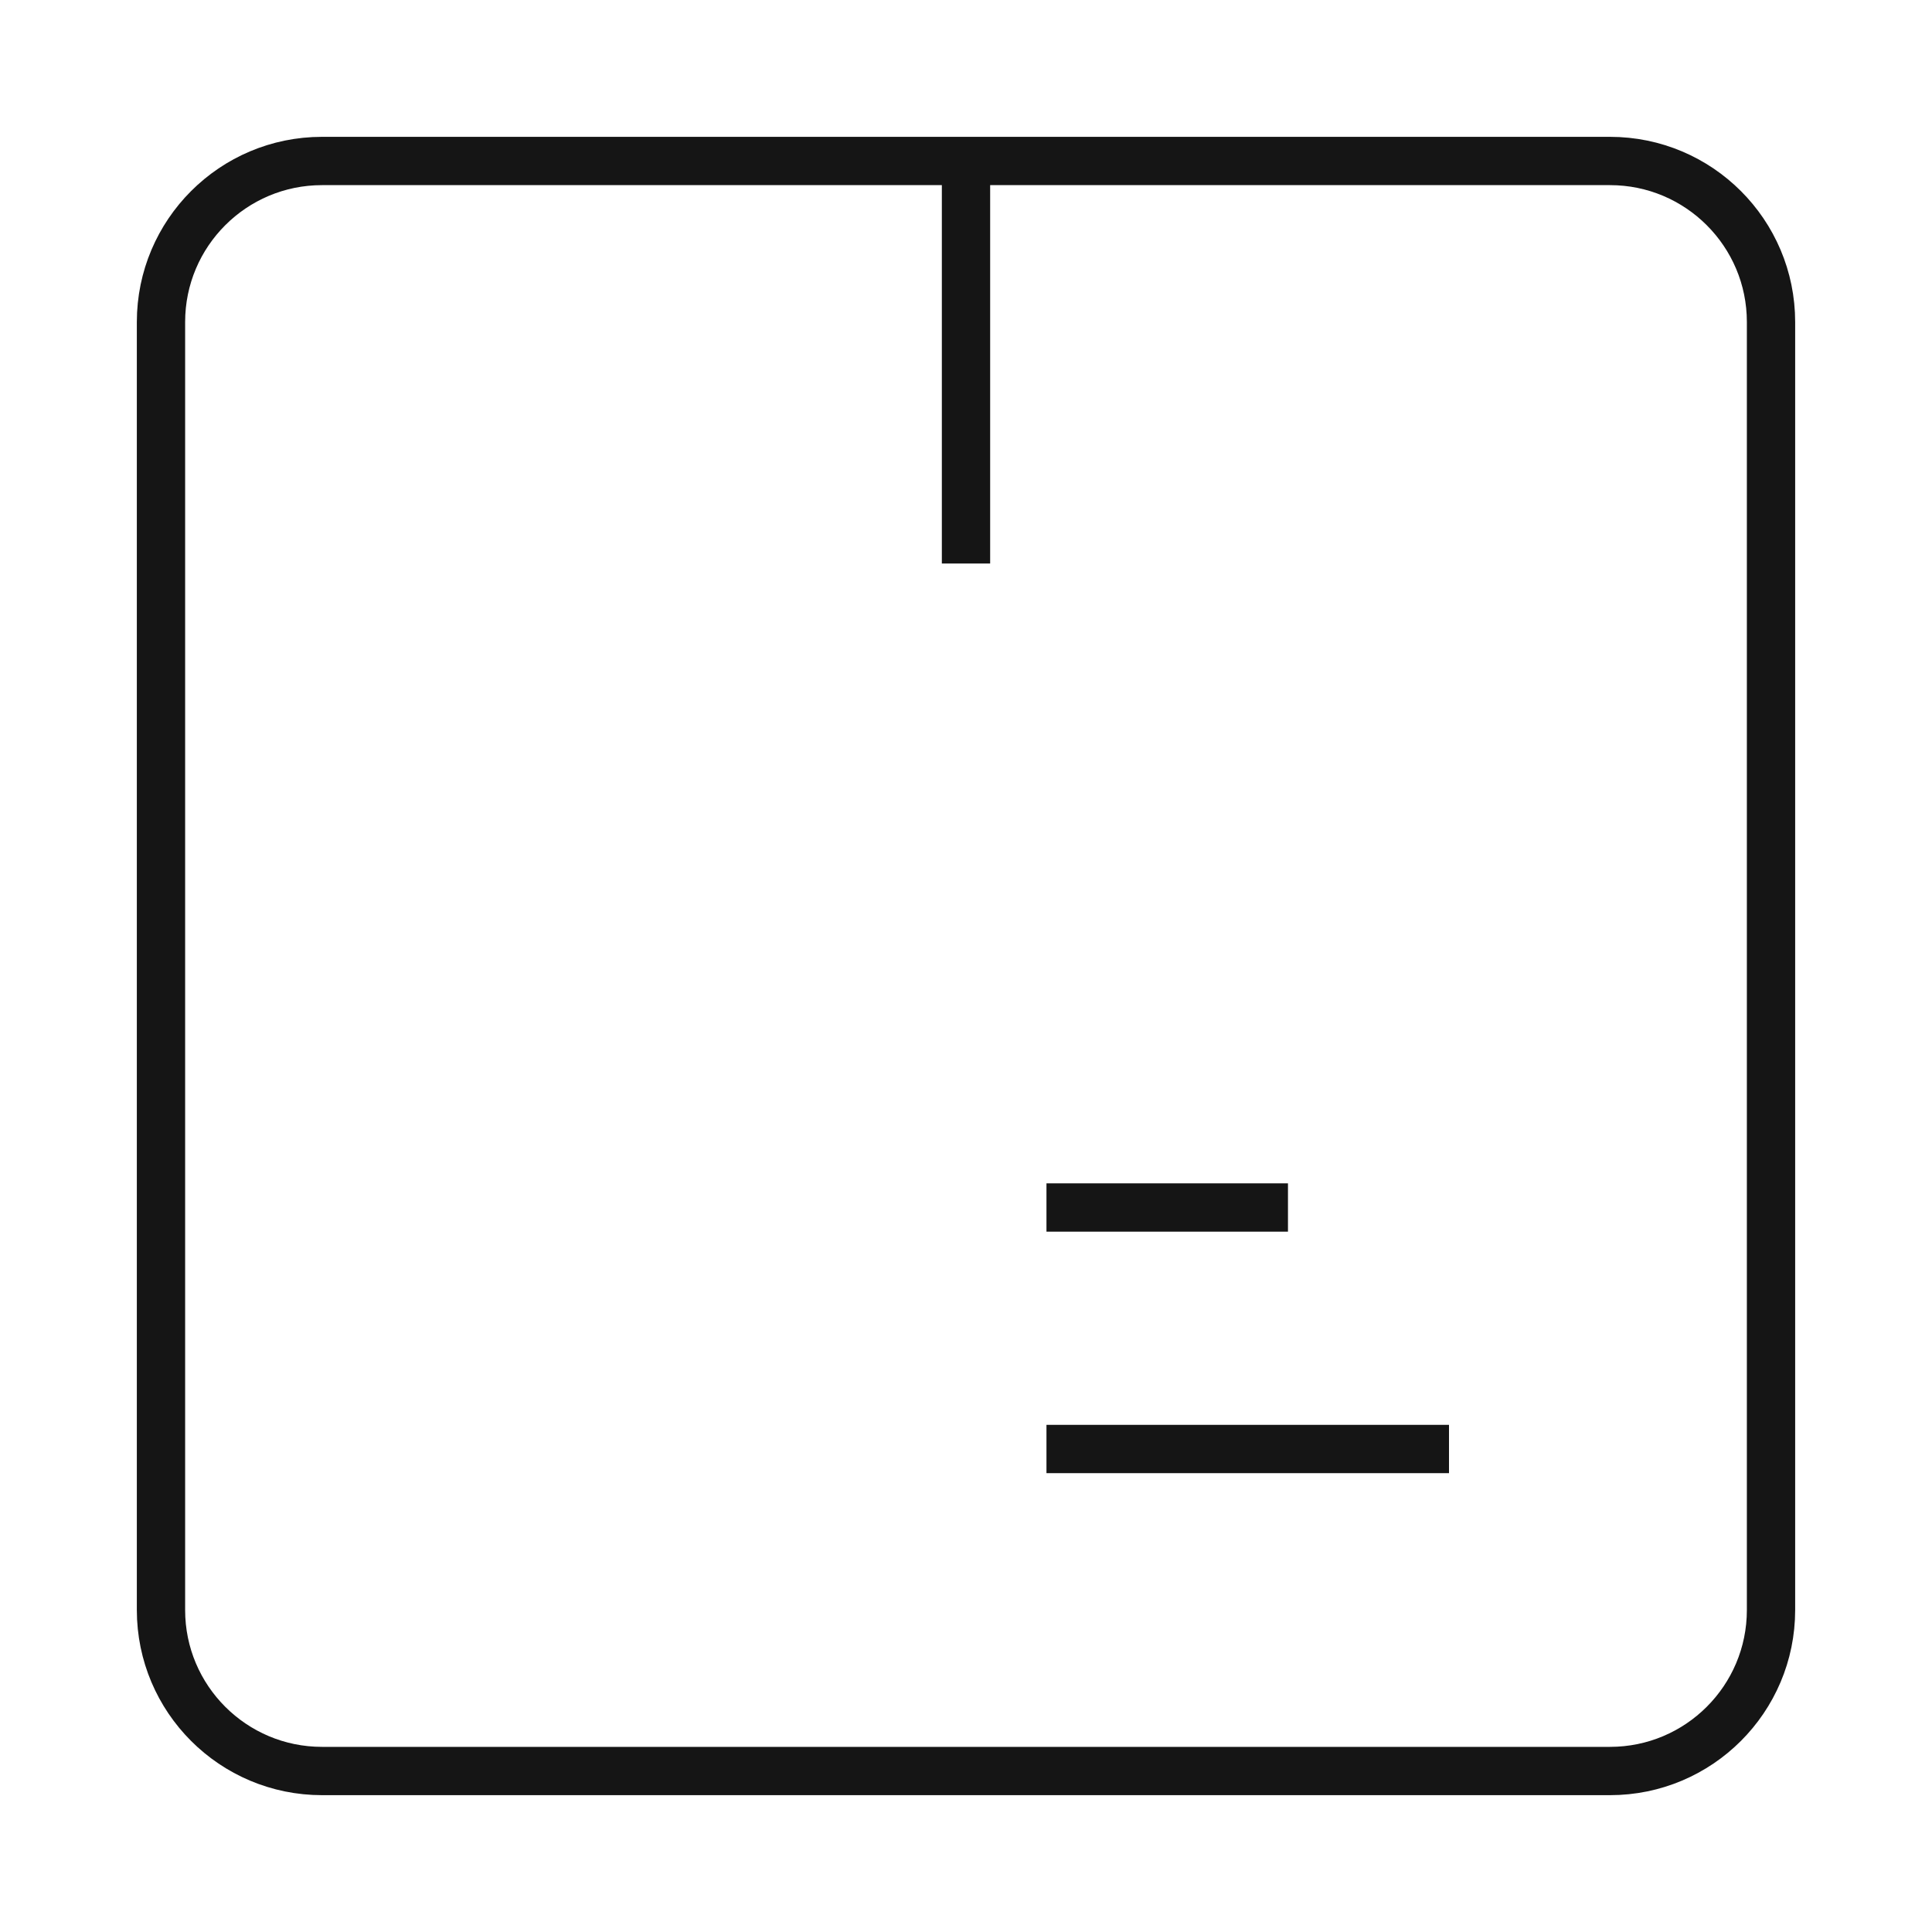 <svg width="40" height="40" viewBox="0 0 40 40" fill="none" xmlns="http://www.w3.org/2000/svg">
<path d="M33.333 3.333H6.667C4.826 3.333 3.333 4.826 3.333 6.667V33.334C3.333 35.174 4.826 36.667 6.667 36.667H33.333C35.174 36.667 36.667 35.174 36.667 33.334V6.667C36.667 4.826 35.174 3.333 33.333 3.333Z" stroke="#151515" strokeWidth="2.5" strokeLinecap="round" strokeLinejoin="round"/>
<path d="M20 3.333V11.667" stroke="#151515" strokeWidth="2.5" strokeLinecap="round" strokeLinejoin="round"/>
<path d="M21.666 25H26.666" stroke="#151515" strokeWidth="2.5" strokeLinecap="round" strokeLinejoin="round"/>
<path d="M21.666 30H30" stroke="#151515" strokeWidth="2.5" strokeLinecap="round" strokeLinejoin="round"/>
</svg>
